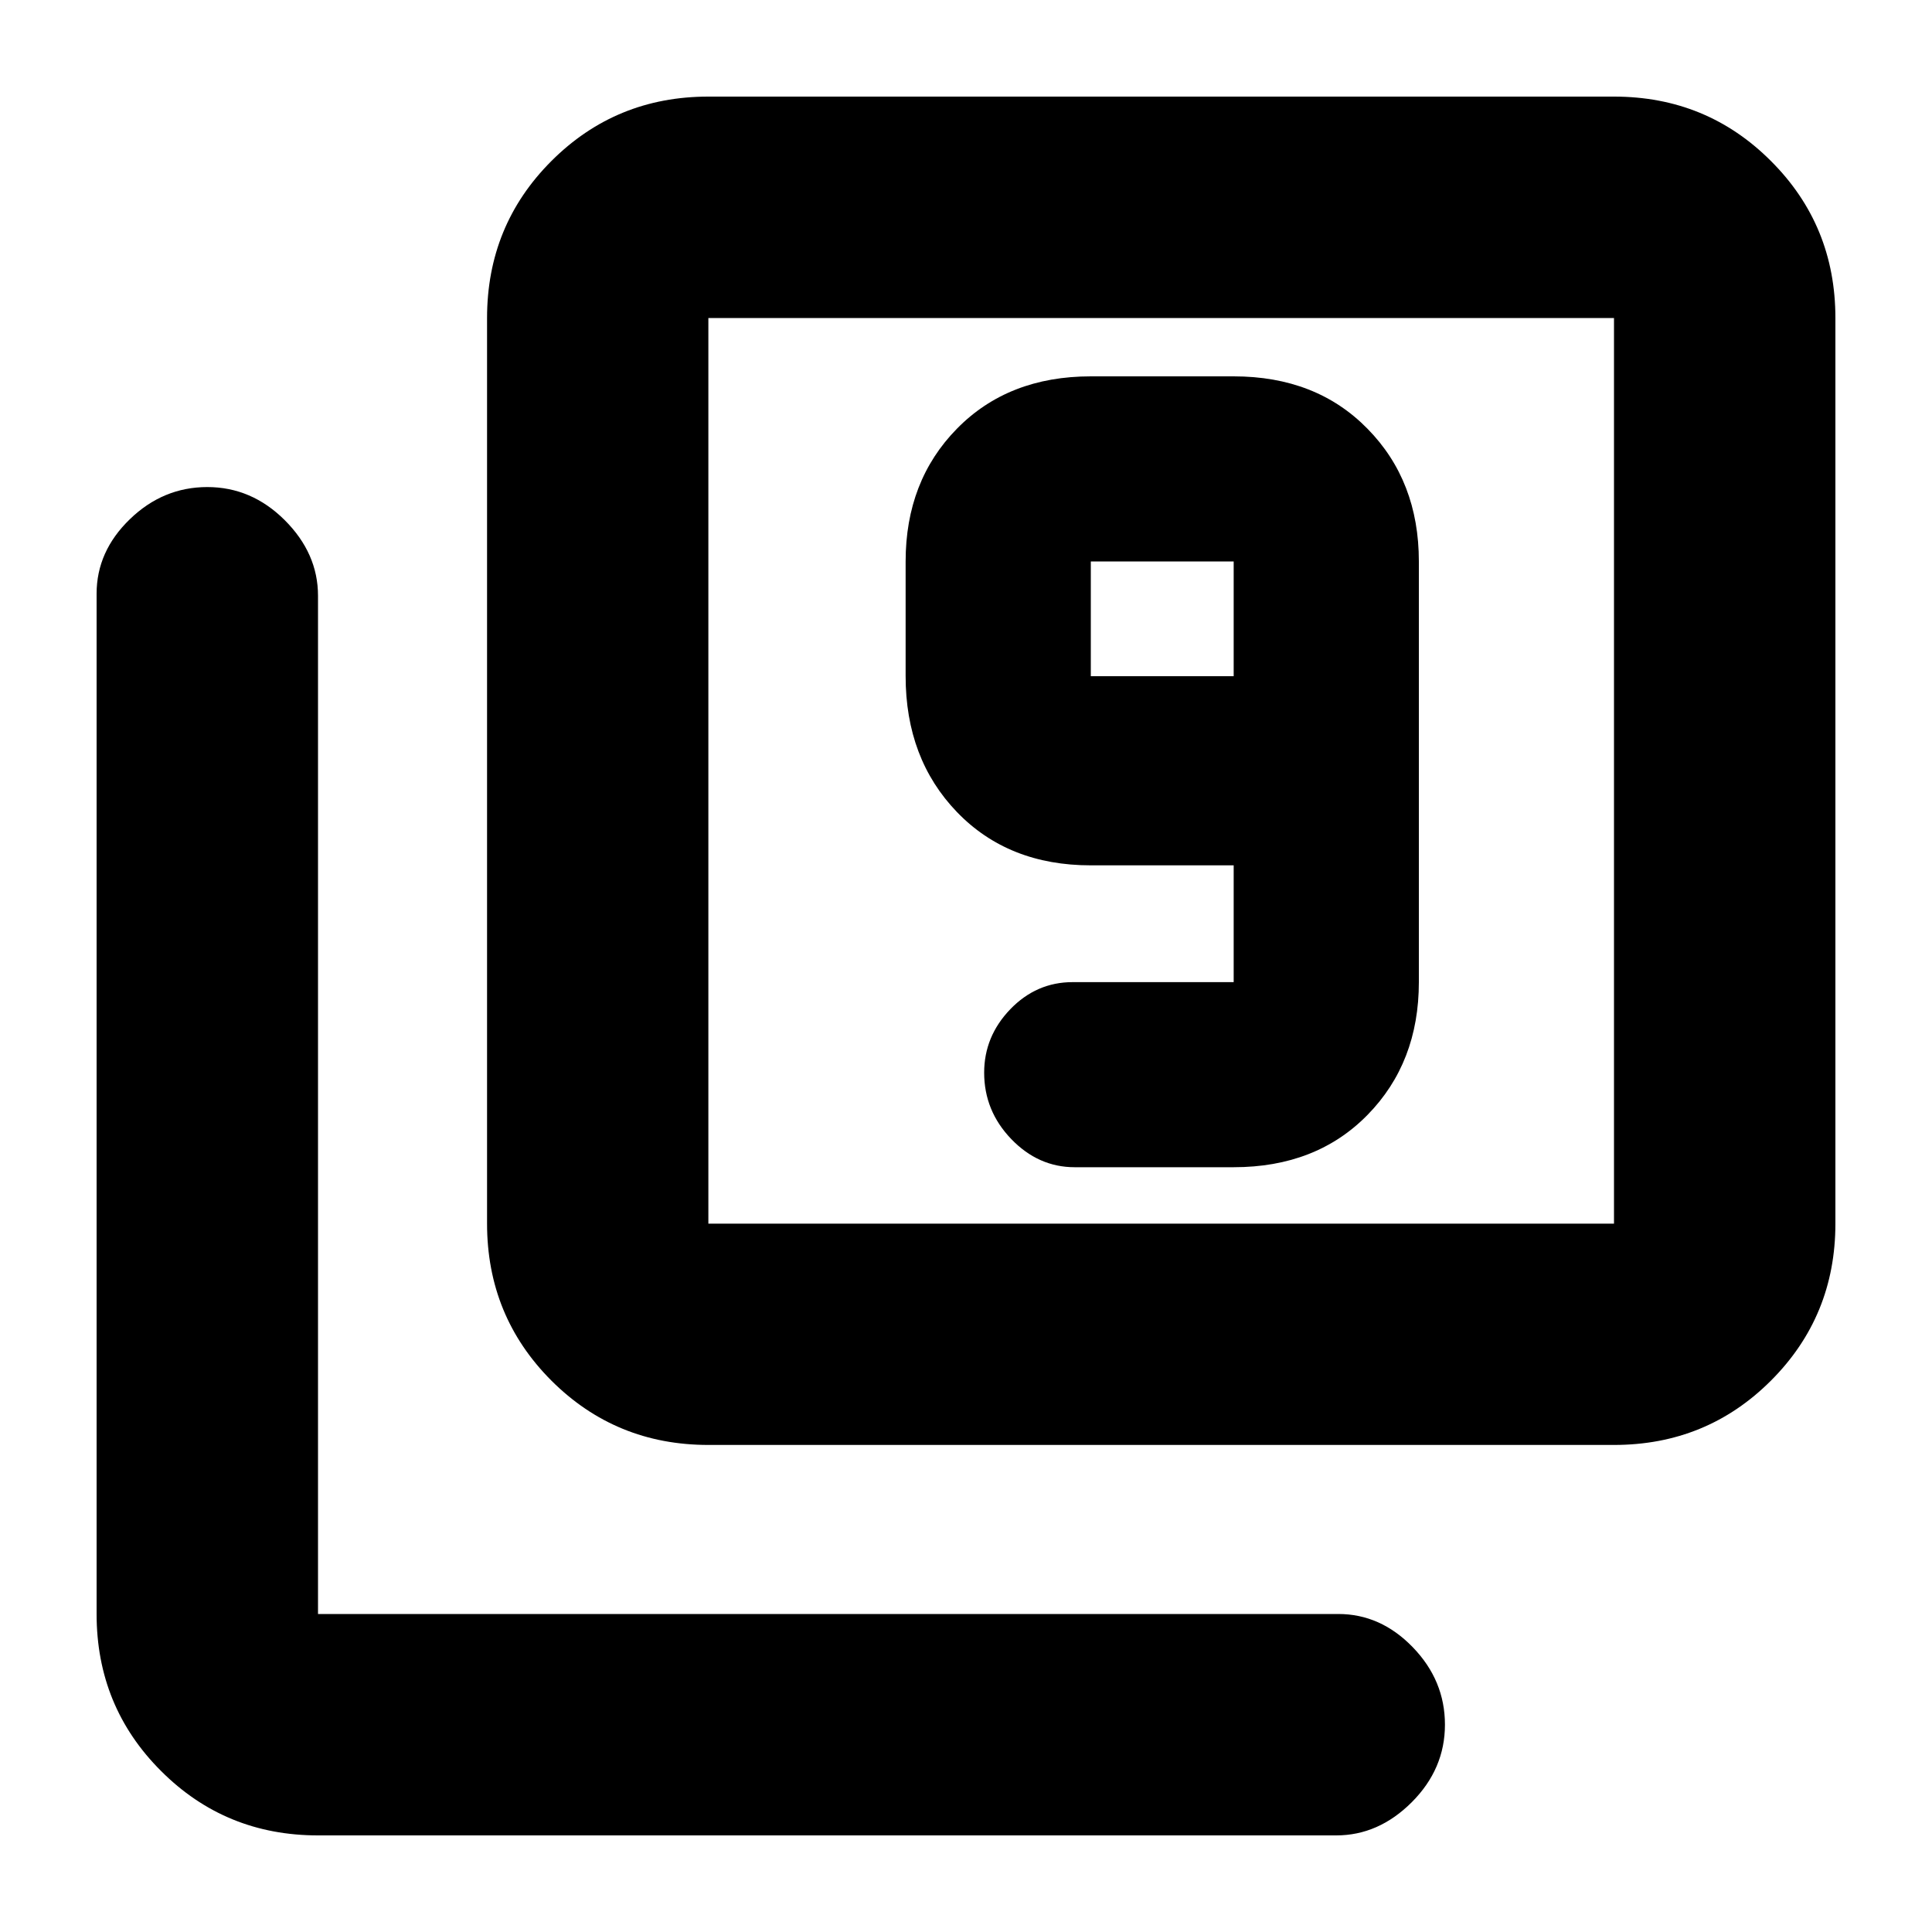 <svg xmlns="http://www.w3.org/2000/svg" height="20" width="20"><path d="M11.125 12.083h1.646q.854 0 1.385-.541.532-.542.532-1.375V5.812q0-.833-.532-1.374-.531-.542-1.385-.542h-1.479q-.854 0-1.386.542-.531.541-.531 1.374V7q0 .854.531 1.406.532.552 1.386.552h1.479v1.209h-1.667q-.375 0-.646.281-.27.281-.27.656 0 .396.281.688.281.291.656.291ZM12.771 7h-1.479V5.812h1.479Zm-5.438 7.958q-.958 0-1.625-.666-.666-.667-.666-1.625V3.292q0-.959.666-1.625Q6.375 1 7.333 1h9.375q.959 0 1.625.667.667.666.667 1.625v9.375q0 .958-.667 1.625-.666.666-1.625.666Zm0-2.291h9.375V3.292H7.333v9.375ZM3.292 19q-.959 0-1.625-.667Q1 17.667 1 16.708V6.146q0-.438.344-.771t.802-.333q.458 0 .802.343.344.344.344.782v10.541h10.562q.438 0 .771.344t.333.802q0 .458-.343.802-.344.344-.782.344ZM7.333 3.292v9.375-9.375Z"/></svg>